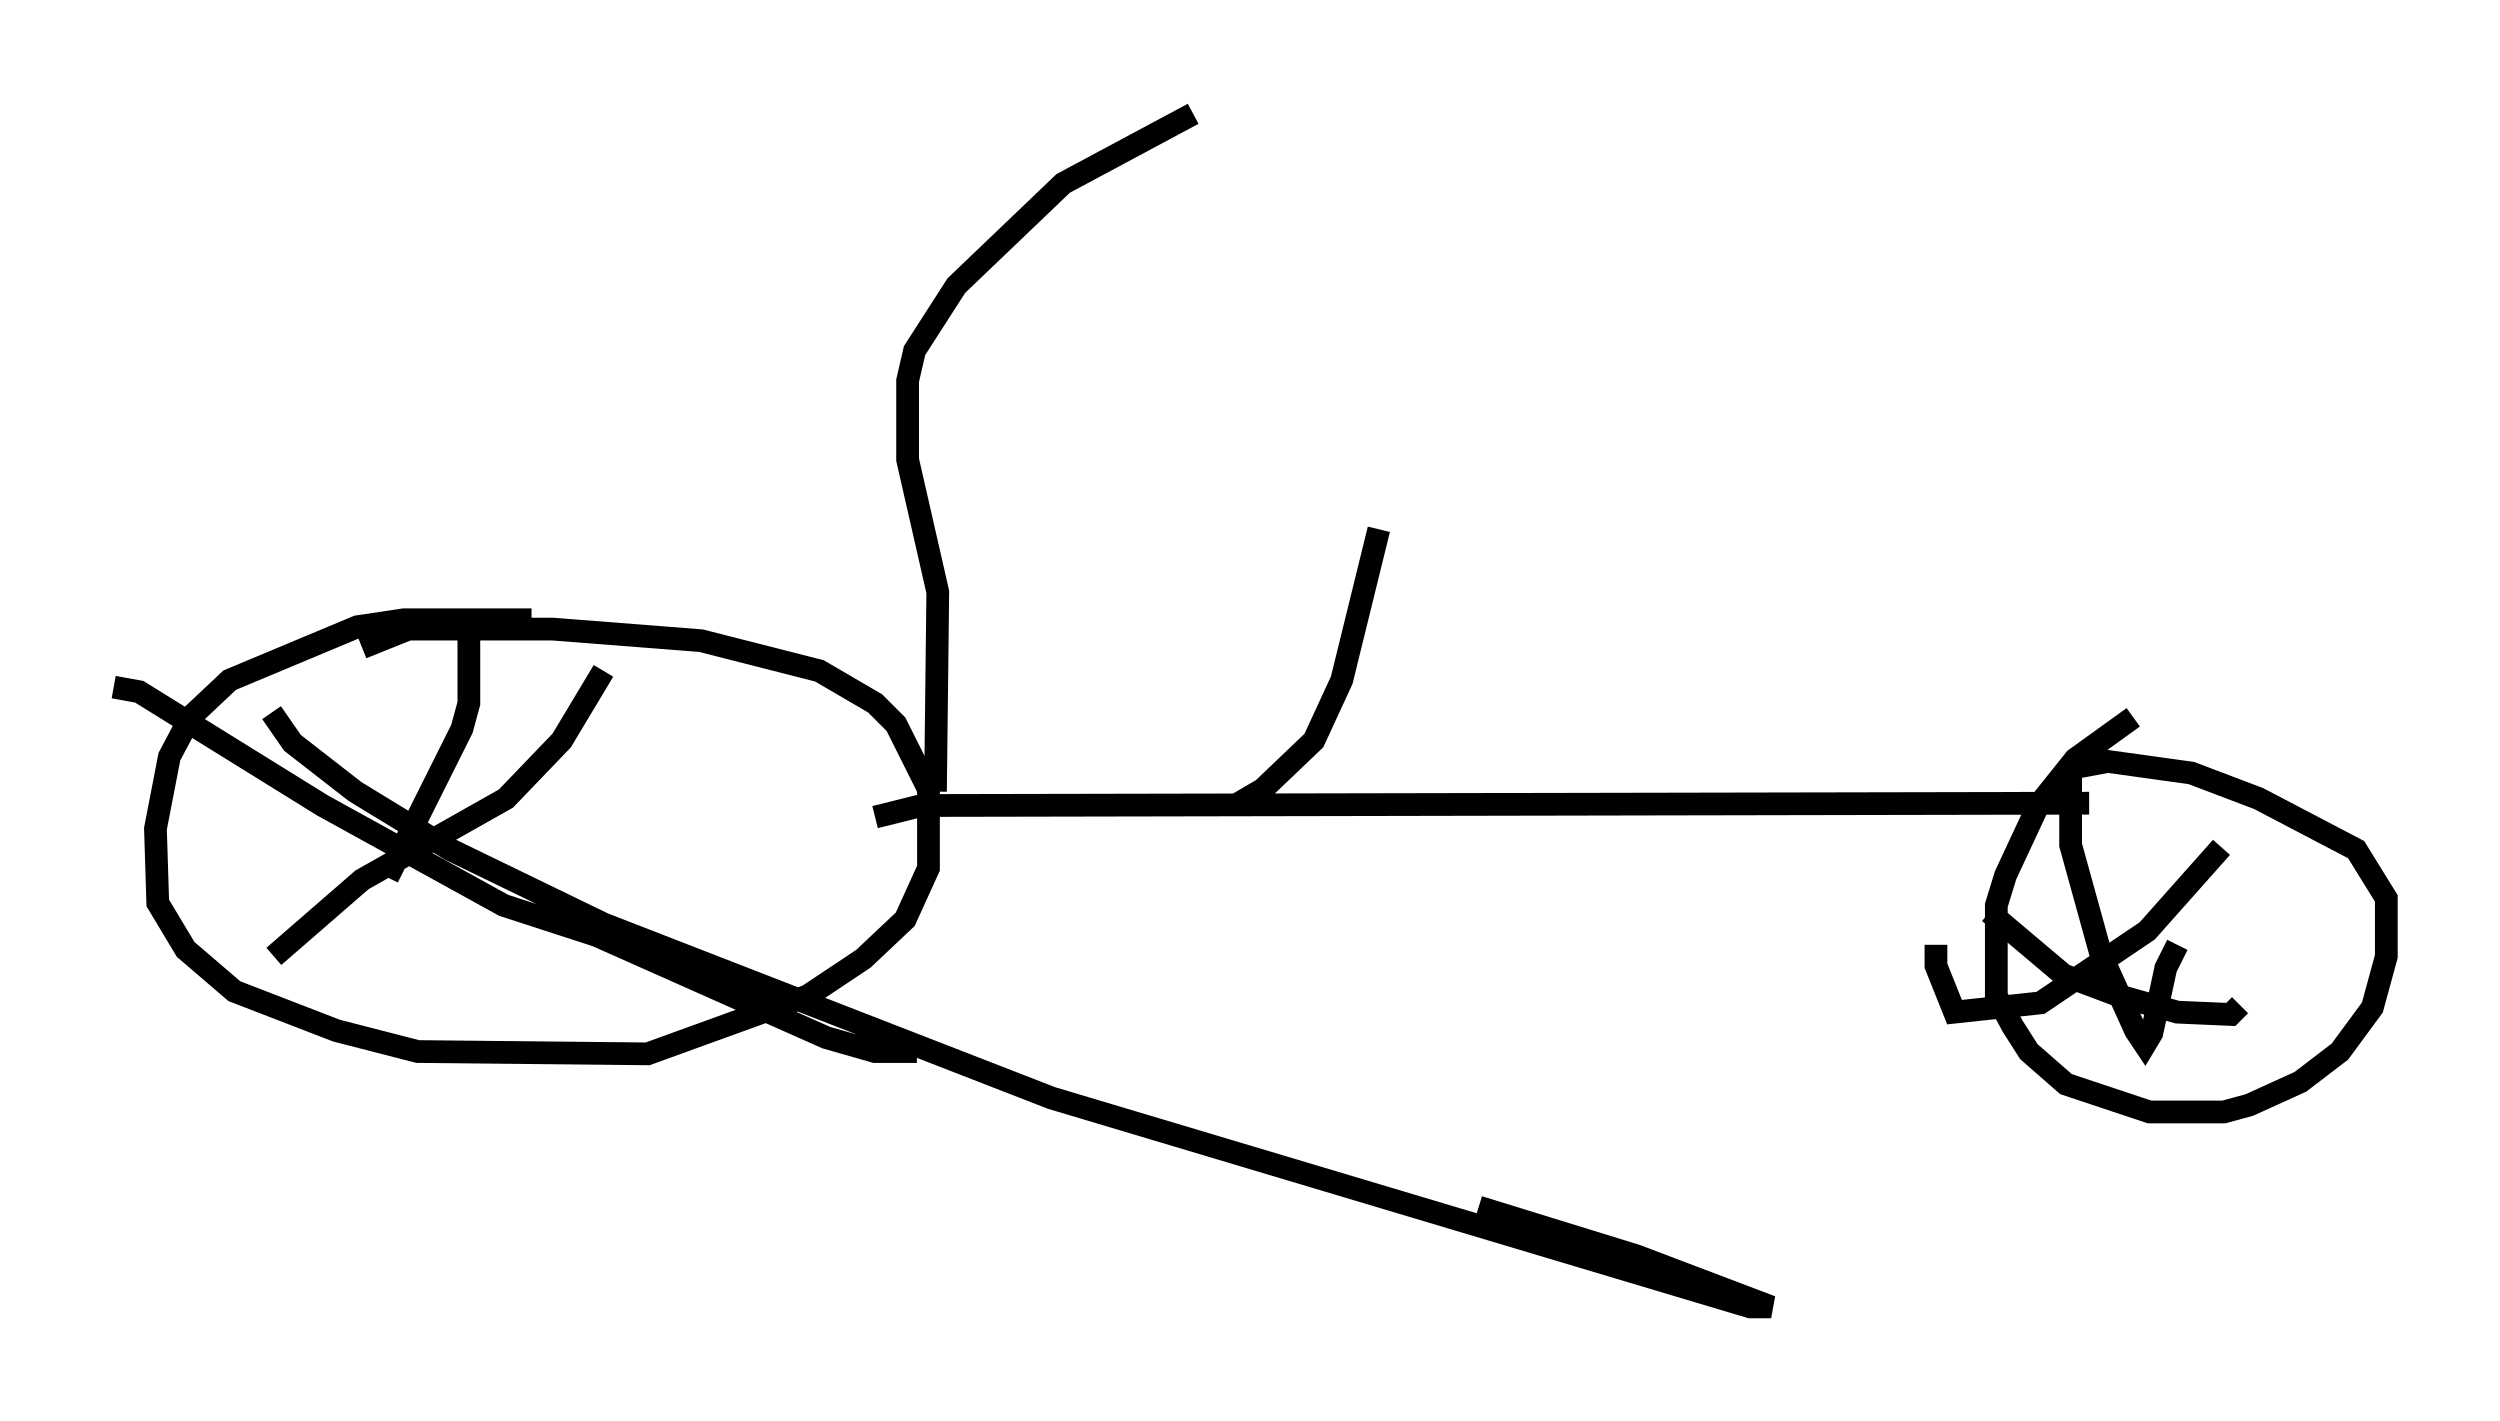 <?xml version="1.0" encoding="utf-8" ?>
<svg baseProfile="full" height="62.471" version="1.1" width="109.941" xmlns="http://www.w3.org/2000/svg" xmlns:ev="http://www.w3.org/2001/xml-events" xmlns:xlink="http://www.w3.org/1999/xlink"><defs /><rect fill="white" height="62.471" width="109.941" x="0" y="0" /><path d="M25.927, 27.765 m-2.552, -0.51 l-5.615, 0.0 -2.042, 0.306 l-5.615, 2.348 -1.735, 1.633 l-0.919, 1.735 -0.613, 3.165 l0.102, 3.267 1.225, 2.042 l2.144, 1.838 4.492, 1.735 l3.573, 0.919 10.106, 0.102 l7.044, -2.552 2.45, -1.633 l1.838, -1.735 1.021, -2.246 l0.0, -3.471 -1.429, -2.858 l-0.919, -0.919 -2.45, -1.429 l-5.206, -1.327 -6.533, -0.51 l-6.329, 0.0 -2.042, 0.817 m4.696, -1.327 l0.0, 3.777 -0.306, 1.123 l-3.267, 6.533 m-5.104, -7.248 l0.919, 1.327 2.756, 2.144 l4.185, 2.552 6.738, 3.267 l19.702, 7.656 30.727, 9.188 l0.919, 0.0 -5.921, -2.246 l-6.942, -2.144 m-38.486, -23.582 l-1.838, 3.063 -2.45, 2.552 l-6.329, 3.573 -3.879, 3.369 m-7.044, -11.842 l1.123, 0.204 8.065, 5.002 l7.963, 4.39 4.083, 1.327 l10.106, 4.492 2.144, 0.613 l1.838, 0.0 m-1.838, -10.311 l2.042, -0.51 51.348, -0.102 m1.94, -3.777 l-2.552, 1.838 -1.633, 2.042 l-1.429, 3.063 -0.408, 1.327 l0.0, 3.981 0.715, 1.327 l0.715, 1.123 1.633, 1.429 l3.675, 1.225 3.267, 0.0 l1.123, -0.306 2.246, -1.021 l1.735, -1.327 1.429, -1.94 l0.613, -2.246 0.0, -2.552 l-1.327, -2.144 -4.288, -2.246 l-2.96, -1.123 -3.675, -0.51 l-1.633, 0.306 m0.0, -0.306 l0.0, 3.675 1.327, 4.798 l1.531, 3.369 0.408, 0.613 l0.306, -0.51 0.613, -2.858 l0.51, -1.021 m1.94, -4.288 l-3.267, 3.675 -4.696, 3.165 l-3.777, 0.408 -0.817, -2.042 l0.0, -0.919 m2.348, -1.429 l3.267, 2.756 2.45, 0.919 l2.552, 0.715 2.348, 0.102 l0.408, -0.408 m-57.371, -9.392 l0.102, -8.779 -1.327, -5.819 l0.0, -3.471 0.306, -1.327 l1.838, -2.858 4.696, -4.492 l5.717, -3.063 m1.838, 30.421 l1.225, -0.715 2.246, -2.144 l1.225, -2.654 1.633, -6.635 " fill="none" stroke="black" stroke-width="1" /></svg>